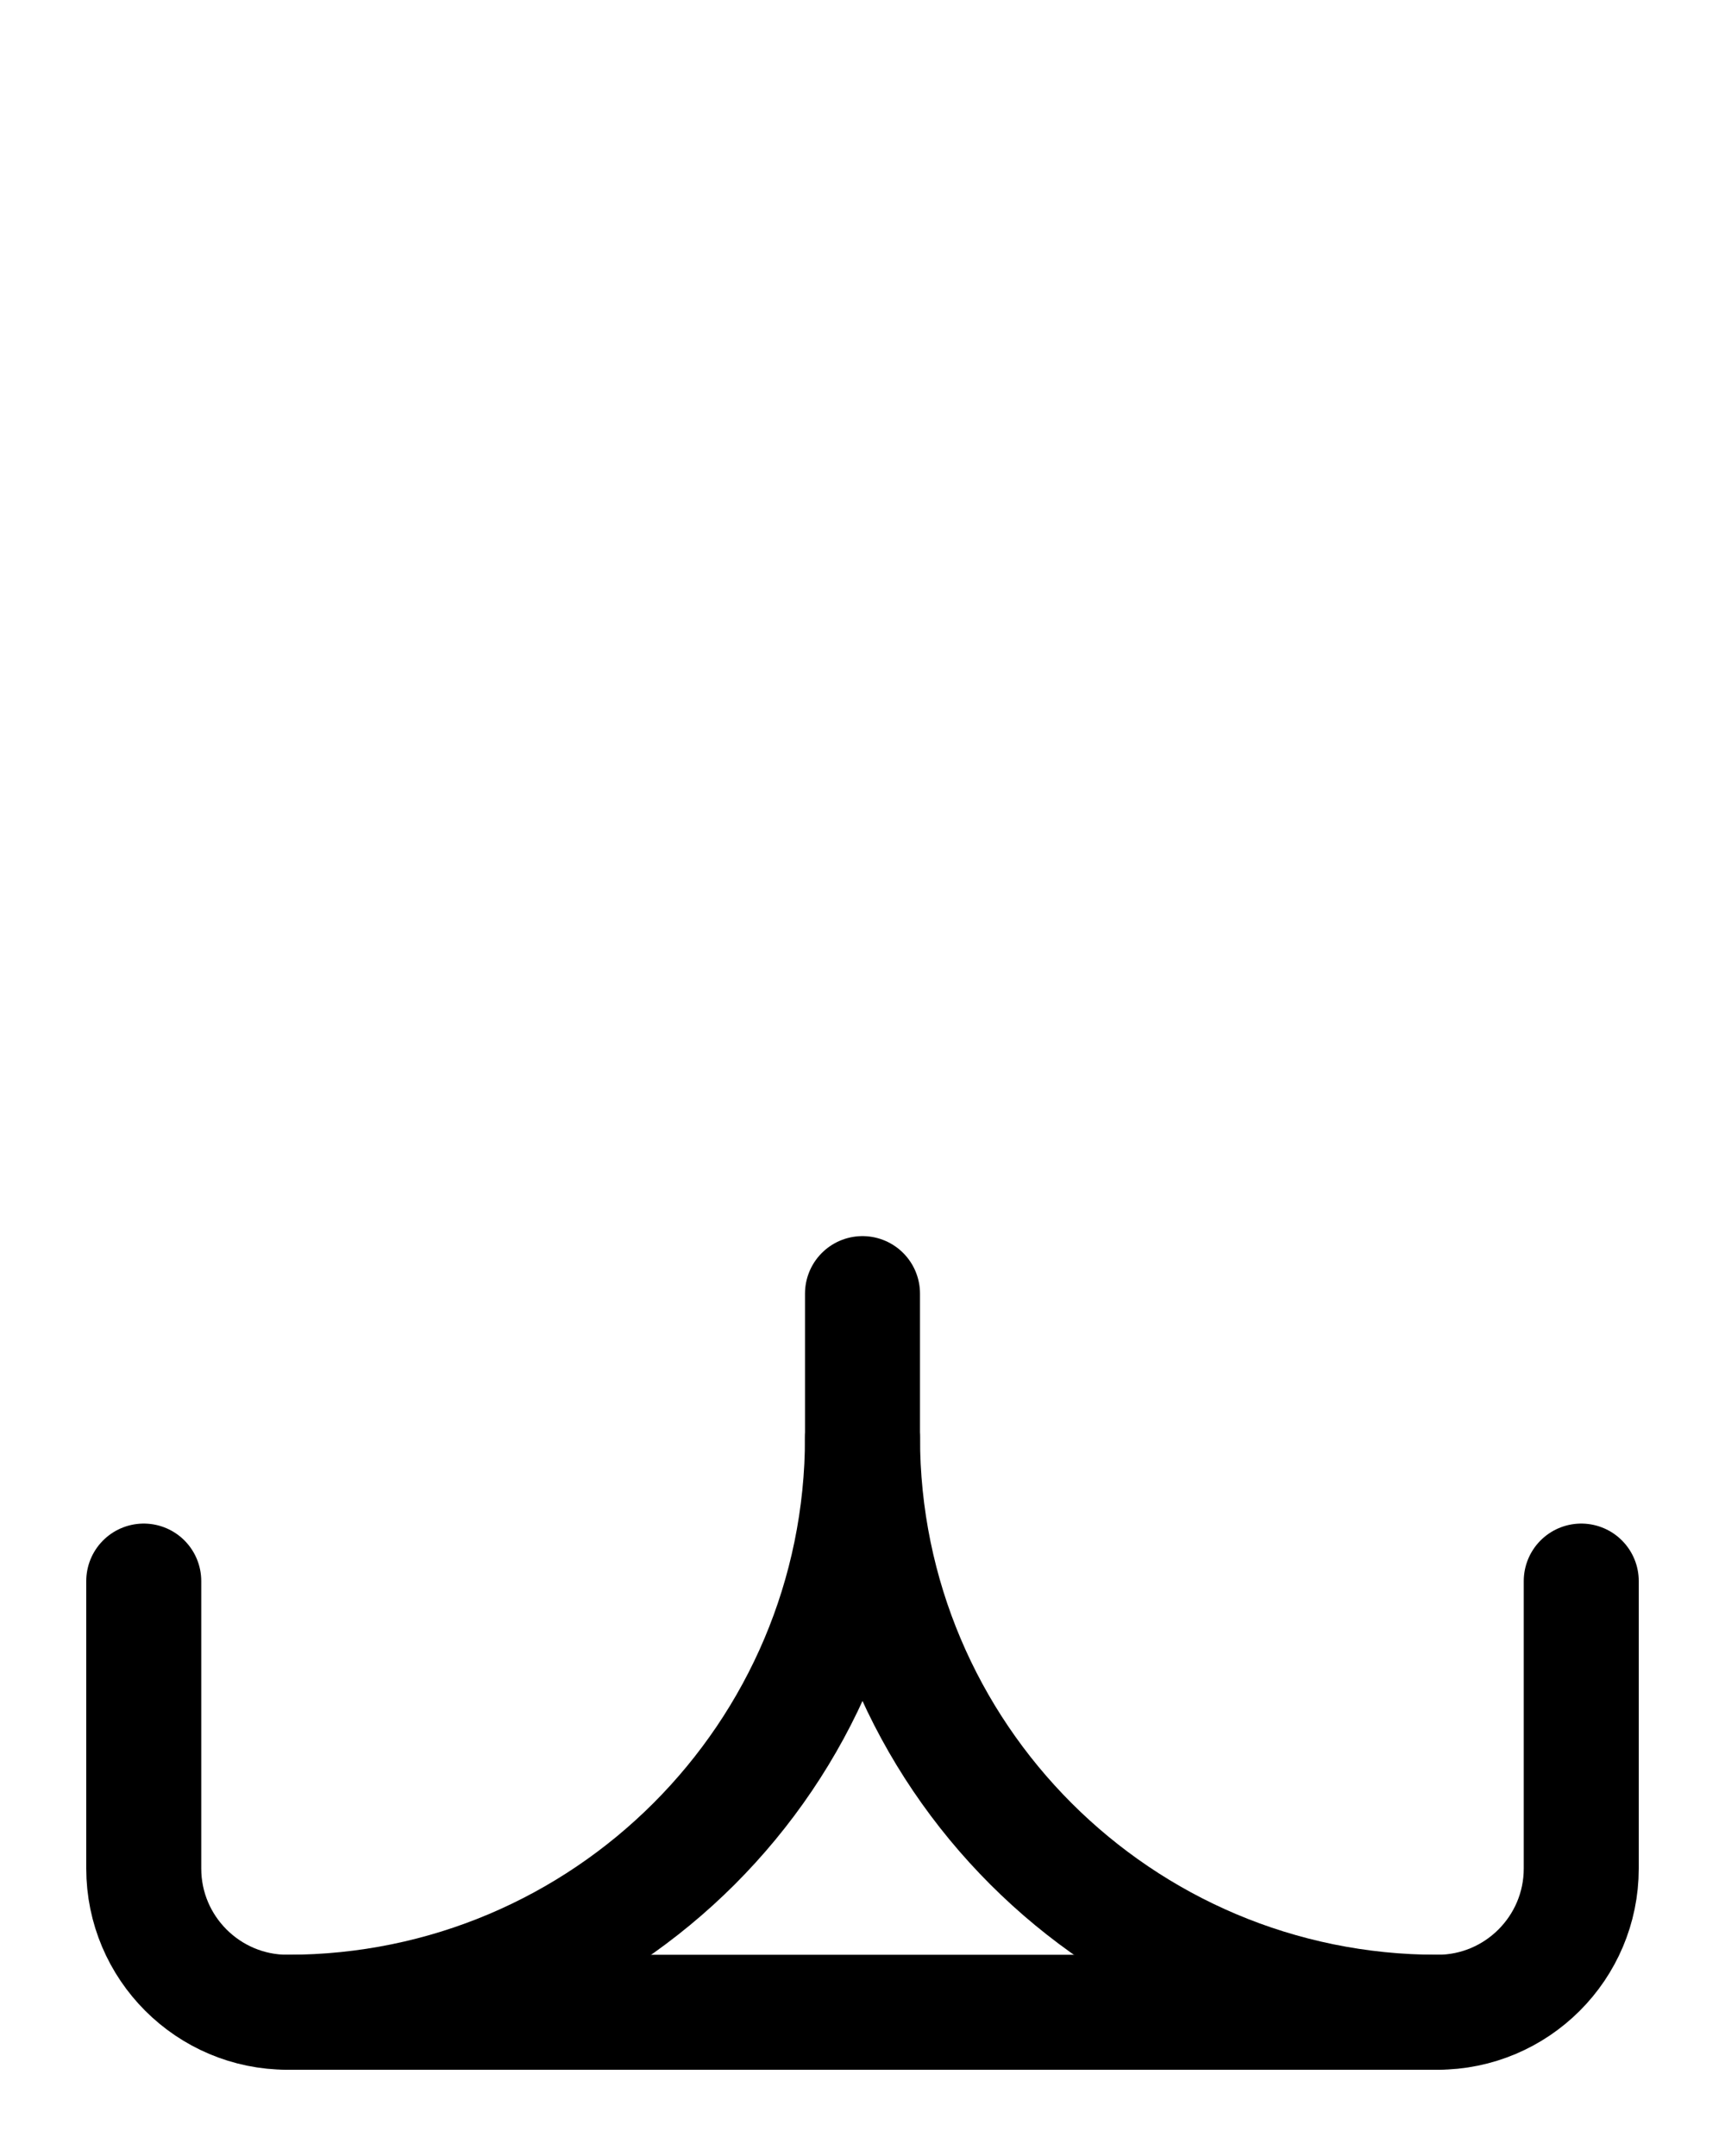 <?xml version="1.0" encoding="utf-8"?>
<!-- Generator: Adobe Illustrator 26.0.0, SVG Export Plug-In . SVG Version: 6.00 Build 0)  -->
<svg version="1.1" id="图层_1" xmlns="http://www.w3.org/2000/svg" xmlns:xlink="http://www.w3.org/1999/xlink" x="0px" y="0px"
	 viewBox="0 0 720 900" style="enable-background:new 0 0 720 900;" xml:space="preserve">
<style type="text/css">
	.st0{fill:none;stroke:#000000;stroke-width:48;stroke-linecap:round;stroke-linejoin:round;stroke-miterlimit:10;}
</style>
<path class="st0" d="M60,660v120c0,33.1,26.9,60,60,60h480c33.1,0,60-26.9,60-60V660"/>
<path class="st0" d="M360,600c0,132.5,107.5,240,240,240"/>
<path class="st0" d="M360,540v60c0,132.5-107.5,240-240,240"/>
</svg>
